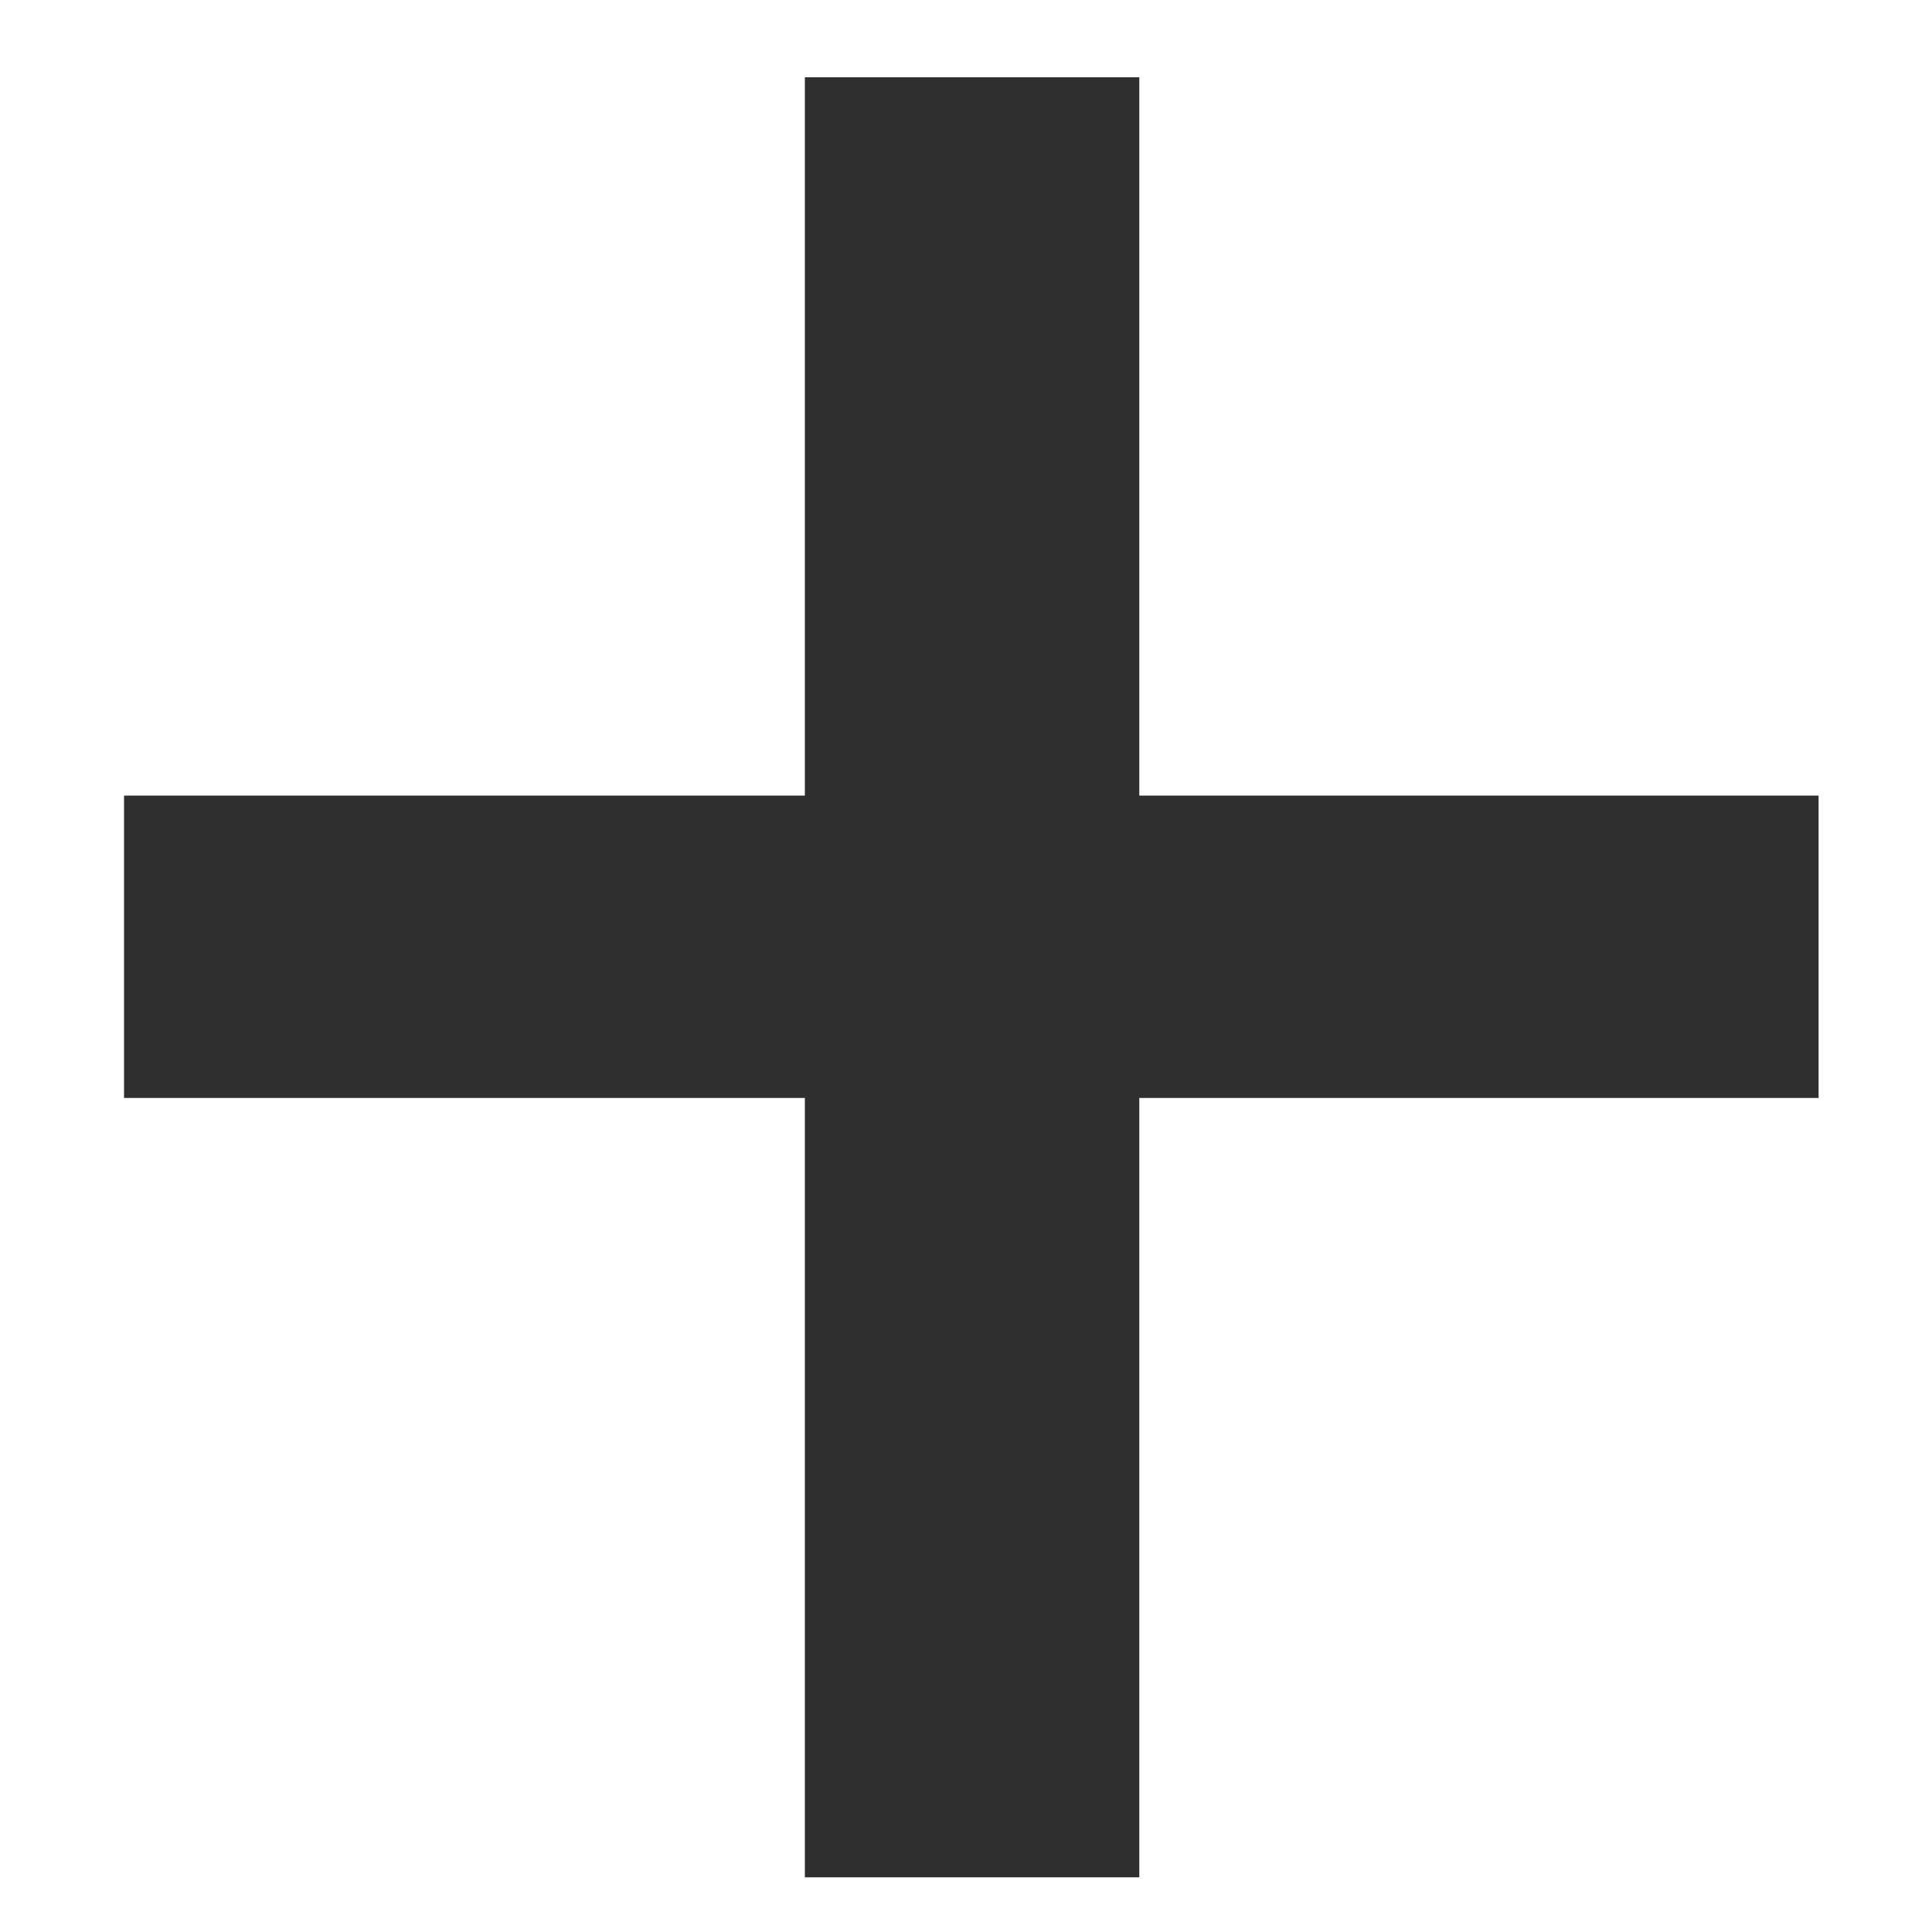 <svg width="10" height="10" viewBox="0 0 10 10" fill="none" xmlns="http://www.w3.org/2000/svg">
<path d="M5.897 4.118H9.413V5.683H5.897V9.717H4.166V5.683H0.642V4.118H4.166V0.4H5.897V4.118Z" fill="#2F2F2F"/>
</svg>
